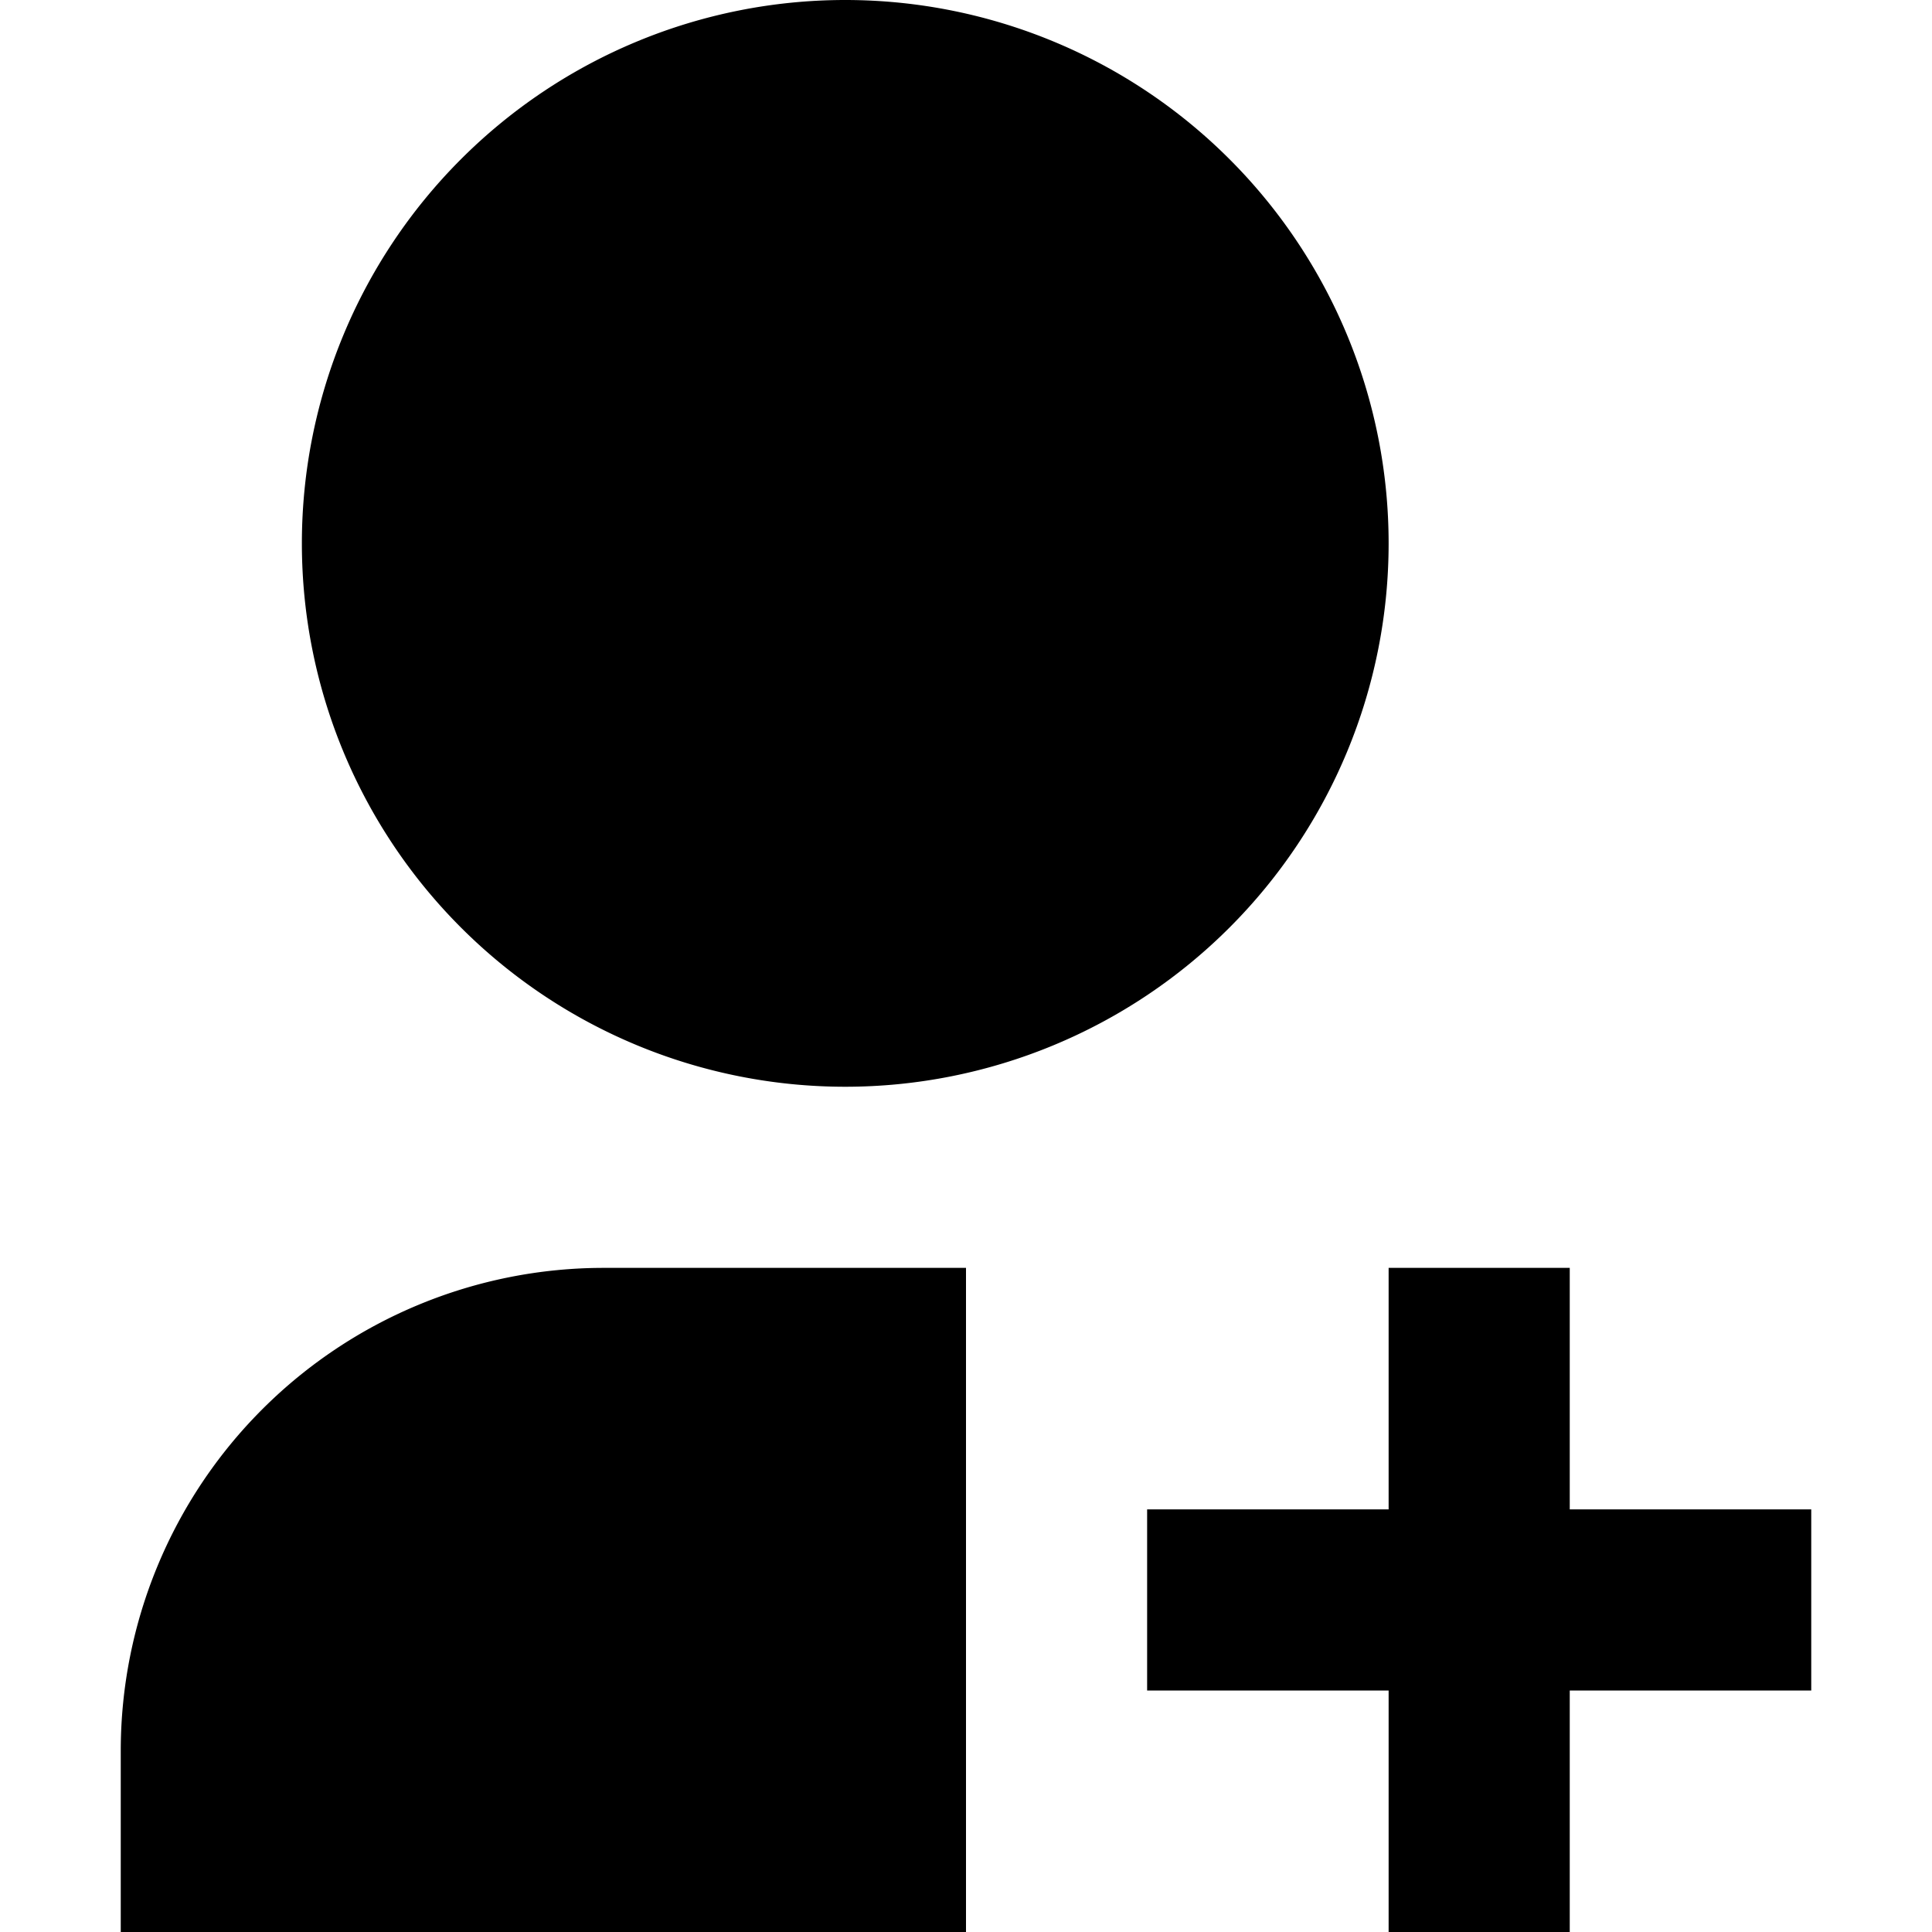 <svg xmlns="http://www.w3.org/2000/svg" width="16" height="16" fill="currentColor" viewBox="0 0 16 16">
  <path d="M7 9a4.5 4.5 0 1 0 0-9 4.5 4.5 0 0 0 0 9Zm-2 1.5h3V16H1v-1.5a4 4 0 0 1 4-4Zm6.5 3.5h-2v-1.5h2v-2H13v2h2V14h-2v2h-1.5v-2Z"/>
</svg>
